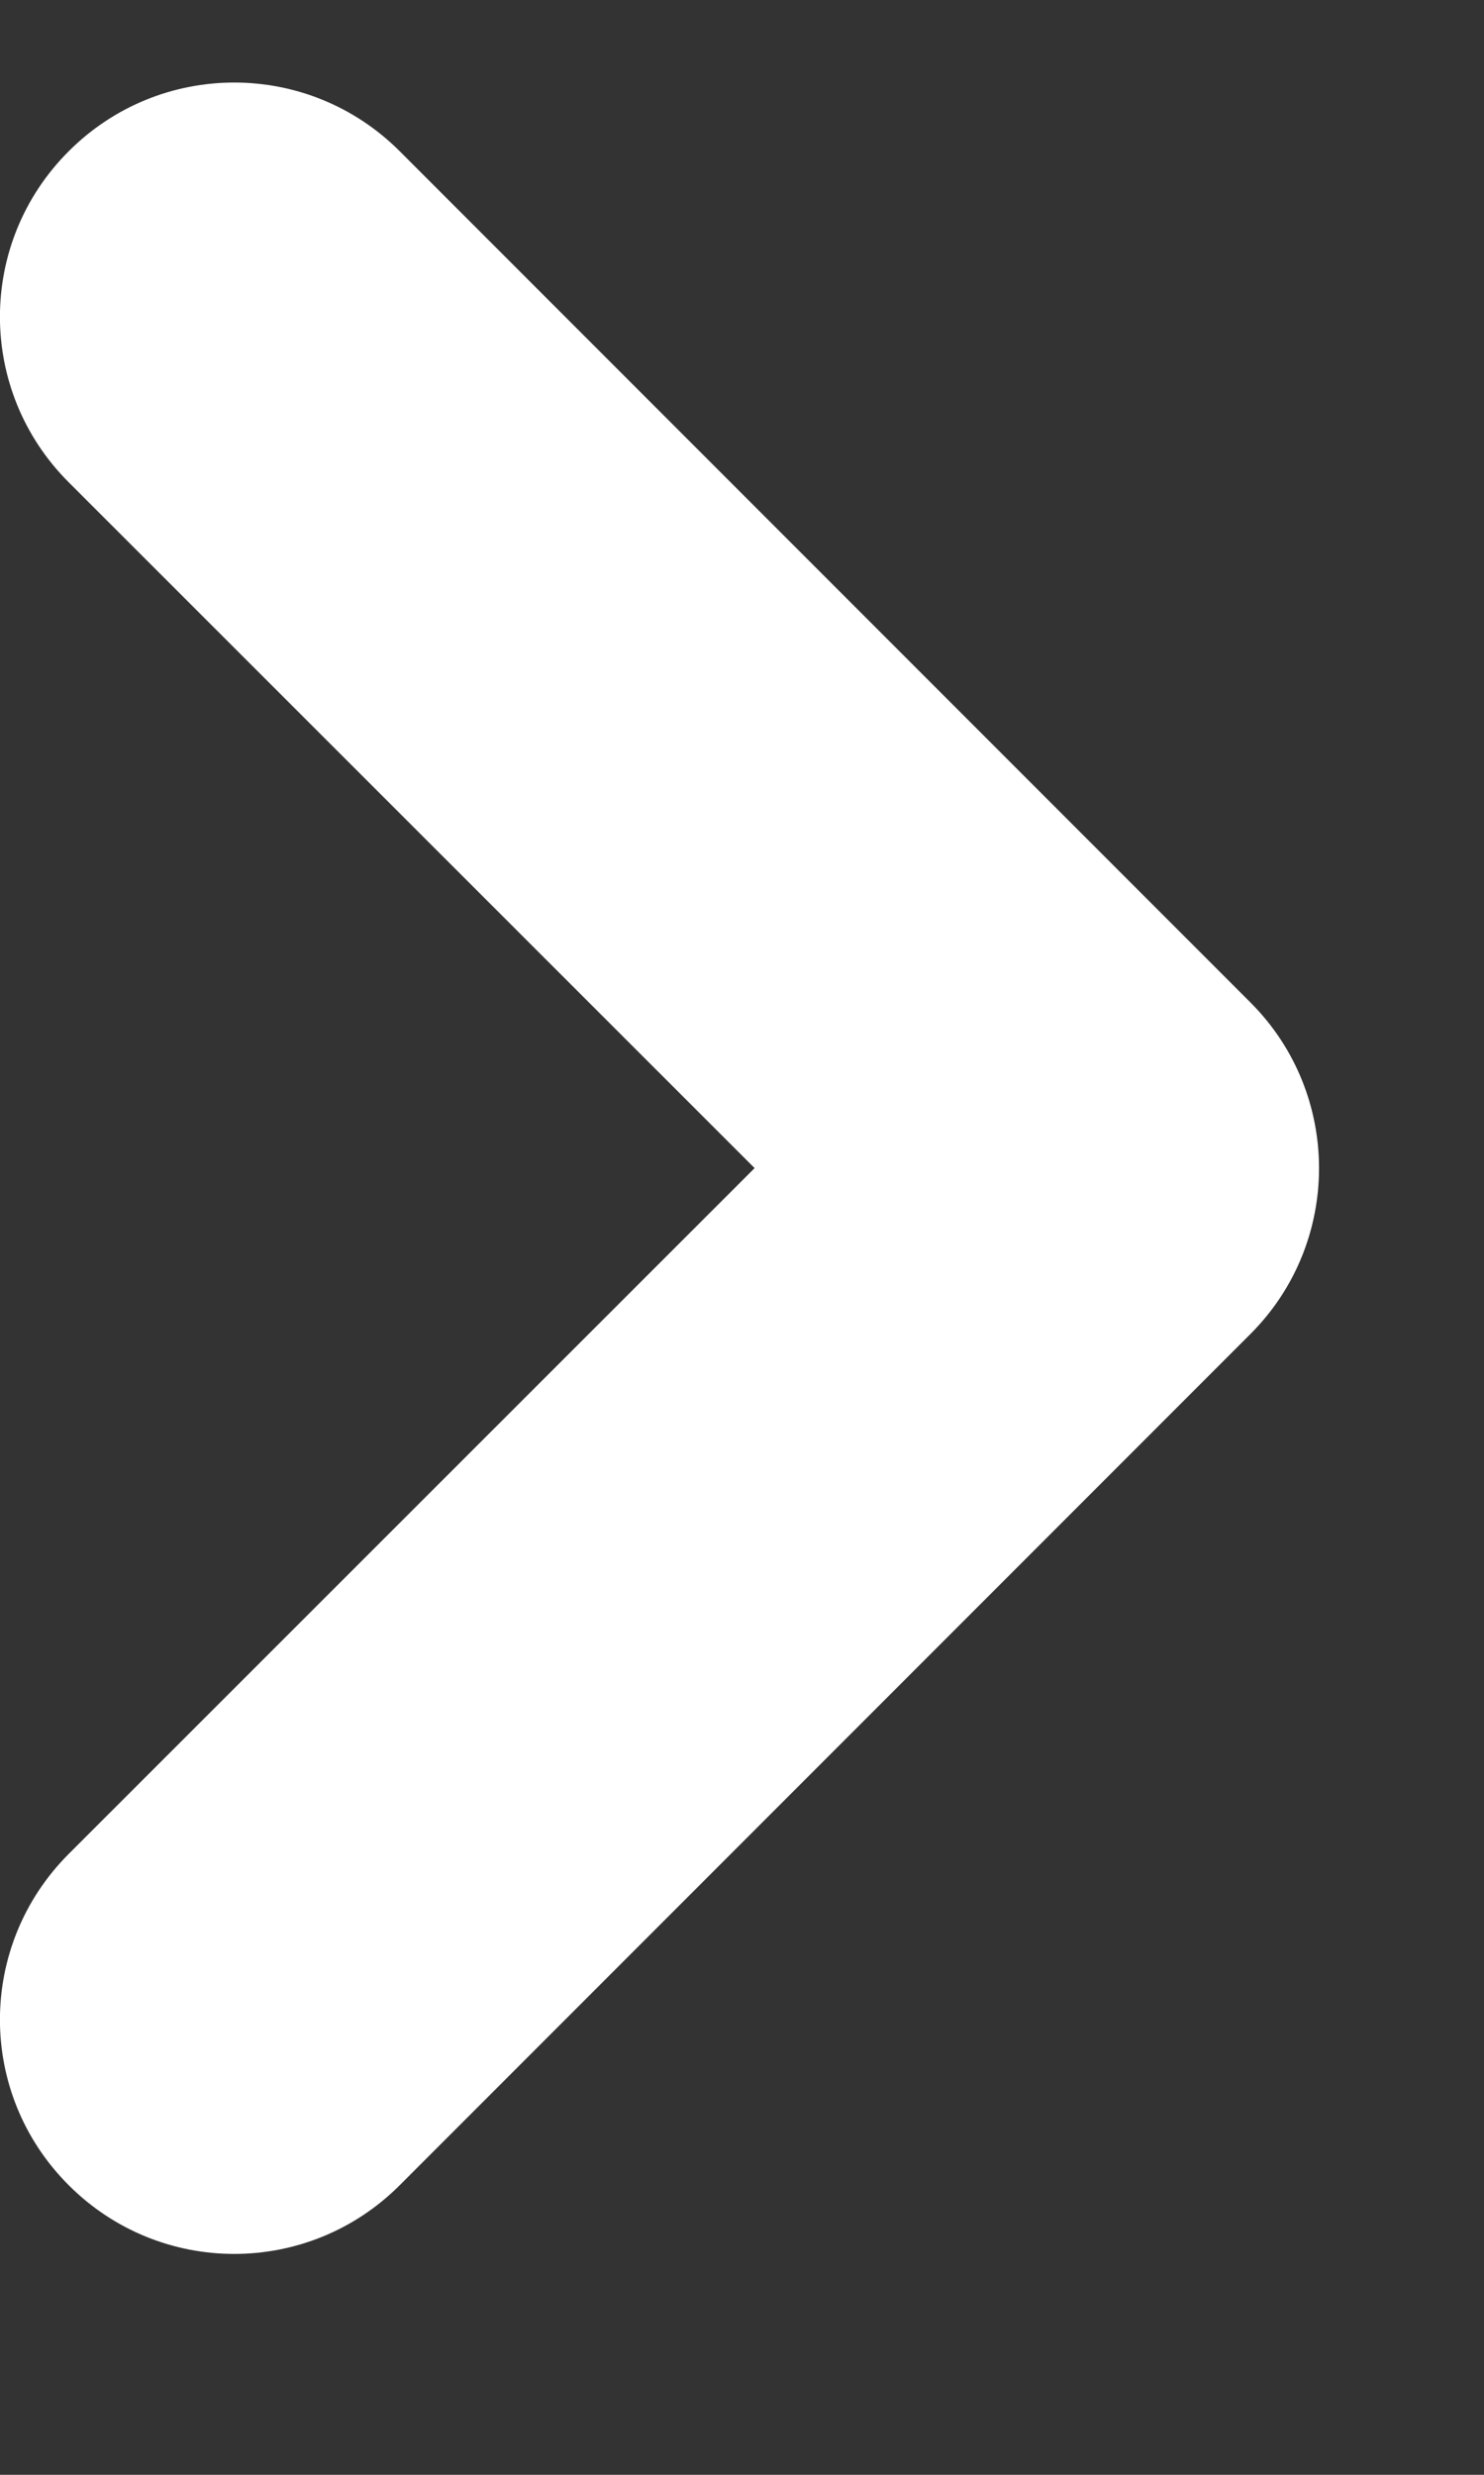 <svg width="6" height="10" viewBox="0 0 6 10" fill="none" xmlns="http://www.w3.org/2000/svg">
<rect x="0" y="0" width="6" height="10" fill="#333333" stroke="none"/>
<path d="M5.057 4.052L1.616 0.611C1.246 0.241 0.648 0.241 0.278 0.611C-0.093 0.981 -0.093 1.579 0.278 1.949L3.051 4.72L0.278 7.491C-0.093 7.862 -0.093 8.46 0.278 8.83C0.648 9.2 1.246 9.2 1.616 8.83L5.057 5.389C5.425 5.02 5.425 4.421 5.057 4.052Z" fill="white"/>
</svg>
